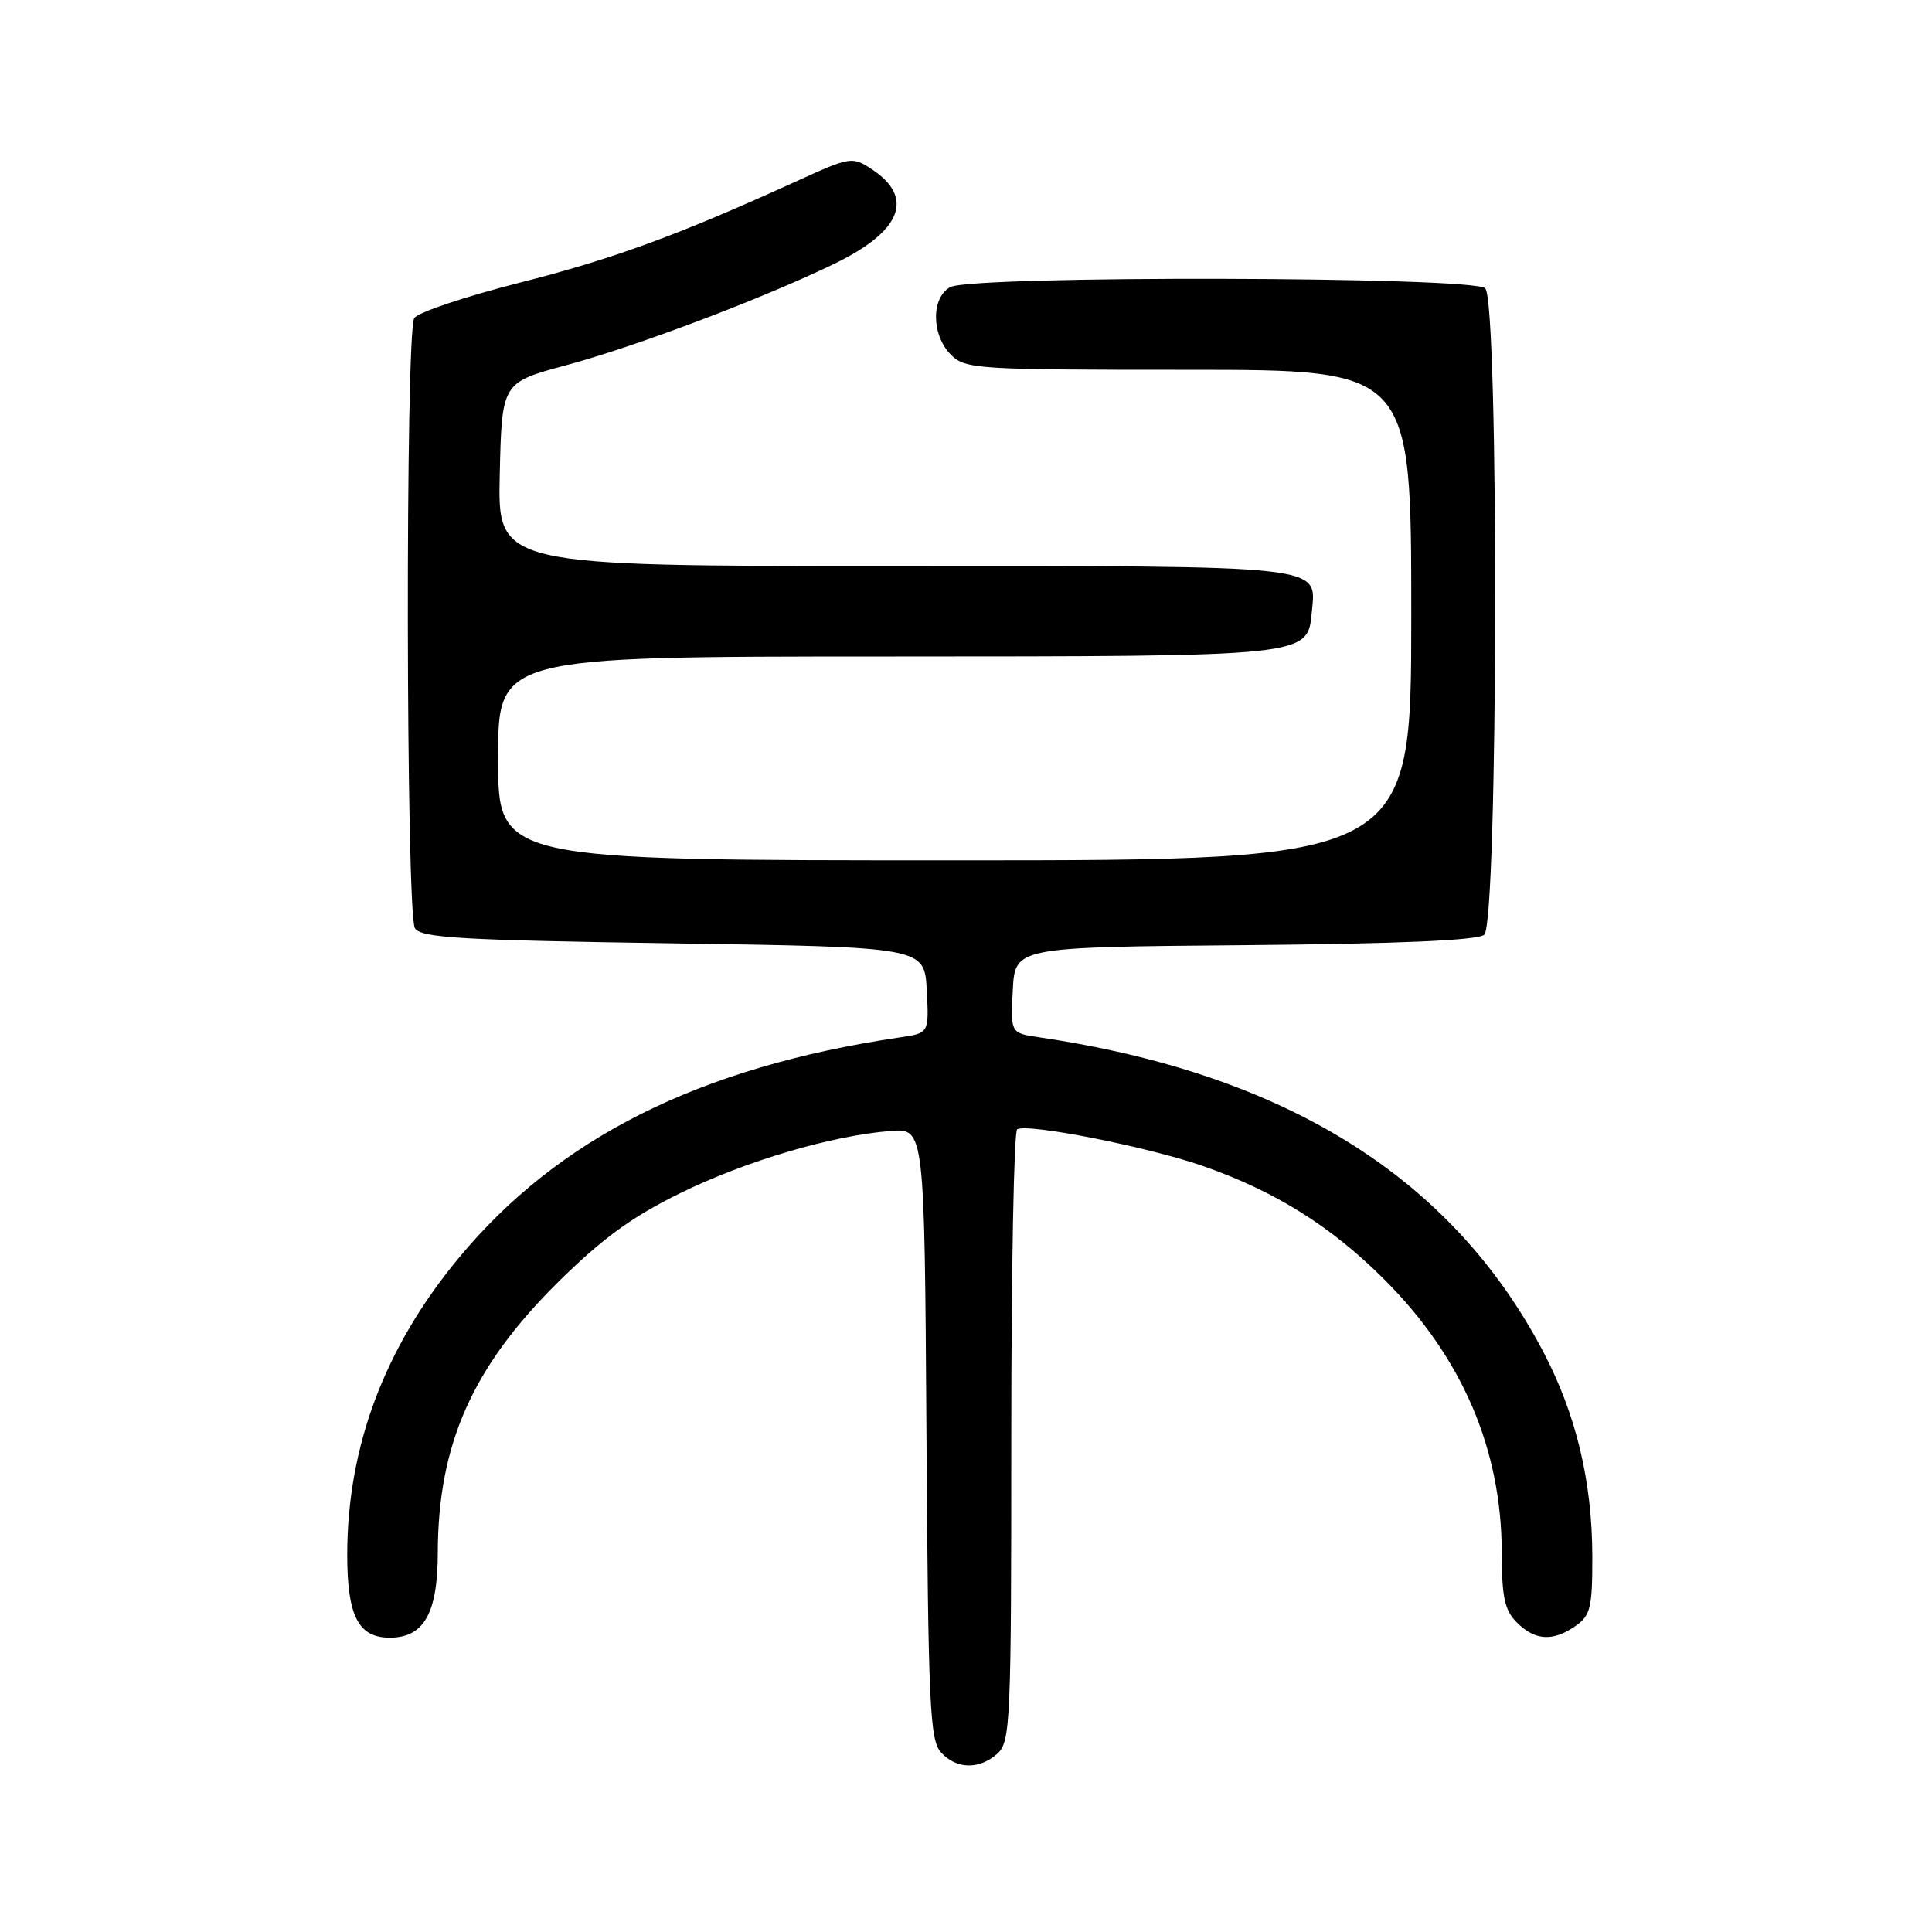 <?xml version="1.0" encoding="UTF-8" standalone="no"?>
<!DOCTYPE svg PUBLIC "-//W3C//DTD SVG 1.1//EN" "http://www.w3.org/Graphics/SVG/1.1/DTD/svg11.dtd" >
<svg xmlns="http://www.w3.org/2000/svg" xmlns:xlink="http://www.w3.org/1999/xlink" version="1.1" viewBox="0 0 256 256">
 <g >
 <path fill="currentColor"
d=" M 132.17 232.35 C 133.89 230.79 134.00 228.16 134.00 190.40 C 134.00 168.25 134.35 149.90 134.78 149.64 C 136.11 148.81 152.08 151.96 159.30 154.47 C 168.92 157.81 176.40 162.49 183.48 169.59 C 193.76 179.89 198.97 192.04 198.99 205.75 C 199.00 211.66 199.37 213.37 201.00 215.00 C 203.40 217.40 205.79 217.54 208.78 215.44 C 210.75 214.06 211.00 213.02 210.99 206.19 C 210.97 196.27 208.83 187.37 204.47 179.08 C 192.34 155.99 170.31 142.26 137.70 137.45 C 133.90 136.89 133.90 136.89 134.20 131.20 C 134.50 125.50 134.50 125.50 164.92 125.24 C 185.32 125.06 195.77 124.61 196.67 123.86 C 198.51 122.33 198.64 40.04 196.80 38.20 C 195.23 36.63 128.85 36.48 125.93 38.04 C 123.36 39.41 123.40 44.40 126.00 47.00 C 127.91 48.91 129.33 49.00 157.50 49.00 C 187.00 49.00 187.00 49.00 187.00 81.50 C 187.00 114.00 187.00 114.00 126.50 114.00 C 66.00 114.00 66.00 114.00 66.00 100.50 C 66.00 87.00 66.00 87.00 117.25 86.99 C 173.91 86.97 173.25 87.04 173.83 81.02 C 174.42 74.83 176.01 75.00 118.28 75.00 C 65.94 75.00 65.94 75.00 66.22 62.85 C 66.50 50.69 66.50 50.69 75.00 48.40 C 84.30 45.90 101.03 39.57 110.58 34.94 C 119.48 30.63 121.23 26.16 115.48 22.40 C 112.93 20.73 112.66 20.77 105.68 23.95 C 89.82 31.18 81.29 34.30 68.81 37.47 C 61.63 39.30 55.36 41.40 54.89 42.15 C 53.70 44.02 53.79 121.11 54.98 123.00 C 55.78 124.27 61.09 124.58 89.21 125.00 C 122.50 125.50 122.50 125.50 122.80 131.20 C 123.10 136.89 123.10 136.89 119.30 137.45 C 92.74 141.37 73.97 150.75 60.76 166.72 C 50.97 178.54 46.04 191.65 46.01 205.92 C 46.00 214.12 47.47 217.00 51.65 217.00 C 56.17 217.00 58.00 213.77 58.01 205.75 C 58.04 191.38 62.60 181.11 73.96 169.88 C 79.80 164.11 83.72 161.25 90.09 158.12 C 98.78 153.85 110.16 150.48 118.00 149.86 C 122.50 149.50 122.50 149.50 122.76 189.93 C 122.99 225.81 123.21 230.57 124.67 232.18 C 126.71 234.45 129.78 234.51 132.17 232.35 Z "/>
</g>
</svg>